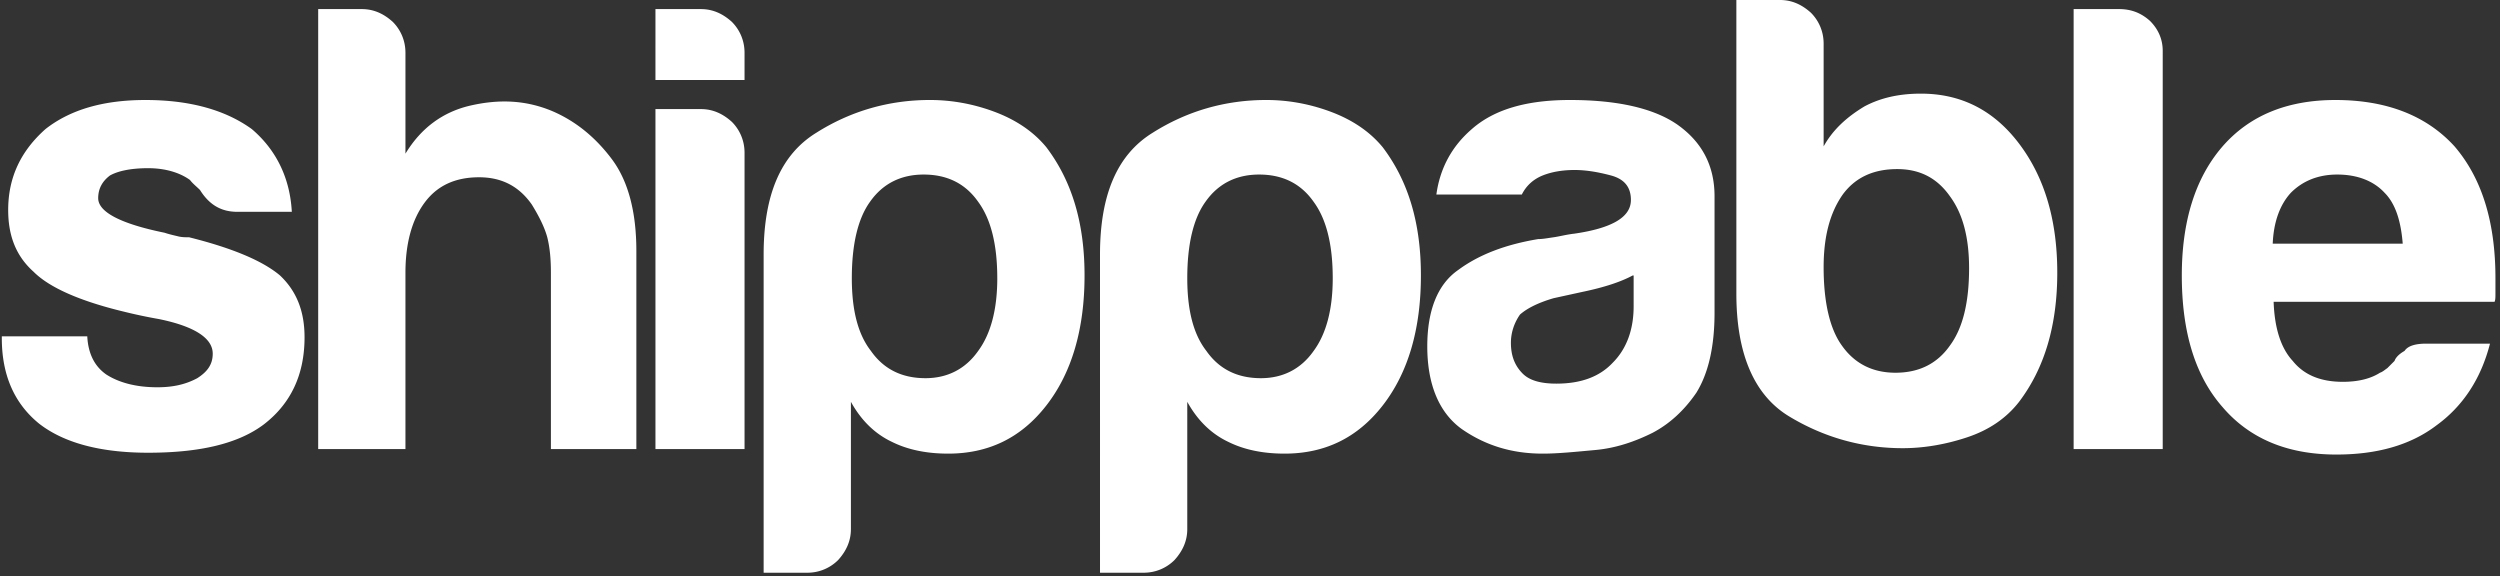 <svg viewBox="0 0 512 118" xmlns="http://www.w3.org/2000/svg" preserveAspectRatio="xMidYMid">
    <rect x="0" y="0" width="512" height="118" fill="#333333" stroke="none"/>
    <path d="M0 68.887h17.873c.187 3.538 1.49 6.144 3.91 7.82 2.607 1.676 6.144 2.606 10.426 2.606 3.166 0 5.772-.558 8.192-1.861 2.048-1.304 3.166-2.793 3.166-5.027 0-3.165-3.724-5.586-10.985-7.075a103.684 103.684 0 0 1-7.075-1.49c-9.31-2.234-15.453-5.027-18.618-8.192-3.538-3.165-5.213-7.26-5.213-12.66 0-6.703 2.606-12.102 7.633-16.57 5.213-4.096 12.102-5.958 20.48-5.958 9.123 0 16.384 2.048 21.783 5.958 5.027 4.282 7.82 10.054 8.192 16.942h-11.17c-3.352 0-5.772-1.49-7.634-4.468-.745-.745-1.49-1.303-2.048-2.048-2.048-1.49-5.027-2.42-8.564-2.42-3.538 0-6.144.558-7.82 1.49-1.49 1.116-2.42 2.606-2.42 4.654 0 2.792 4.468 5.213 13.59 7.075 1.118.372 2.049.558 2.794.744.744.186 1.49.186 2.234.186 8.937 2.235 15.08 4.841 18.618 7.82 3.351 3.165 5.027 7.261 5.027 12.66 0 7.634-2.793 13.592-8.378 17.874-5.213 3.91-13.033 5.772-23.645 5.772-9.868 0-17.315-2.048-22.342-5.958C2.979 82.665.372 76.893.372 69.26v-.373H0zm108.916-26.996c-2.606-3.724-6.144-5.586-10.798-5.586-4.84 0-8.565 1.676-11.171 5.214-2.607 3.537-3.91 8.378-3.91 14.336v36.119H65.164V1.862H74.1c2.42 0 4.469.93 6.33 2.606 1.676 1.676 2.607 3.91 2.607 6.33v20.667c3.165-5.213 7.634-8.565 13.405-9.868 5.772-1.303 11.171-1.117 16.57 1.117 4.841 2.048 8.937 5.4 12.288 9.868 3.352 4.468 5.027 10.798 5.027 18.804v40.588h-17.5v-36.12c0-2.606-.187-5.026-.746-7.26-.558-2.049-1.675-4.283-3.165-6.703zm25.135-19.55h9.495c2.42 0 4.469.932 6.33 2.607 1.676 1.676 2.607 3.91 2.607 6.33v60.696h-18.246V22.342h-.186zm40.215 86.017c0 2.42-.93 4.468-2.606 6.33-1.676 1.676-3.91 2.607-6.33 2.607h-8.937V52.13c0-12.288 3.537-20.48 10.798-24.948 7.075-4.469 14.895-6.703 23.273-6.703 4.282 0 8.75.745 13.219 2.42 4.468 1.676 8.006 4.096 10.612 7.261 5.213 6.89 7.82 15.454 7.82 26.252 0 10.985-2.607 19.922-7.82 26.624-5.213 6.703-11.915 9.868-20.107 9.868-4.283 0-8.192-.745-11.544-2.42-3.537-1.676-6.33-4.469-8.378-8.193v26.066zm29.975-51.386c0-6.89-1.303-12.102-3.91-15.64-2.606-3.723-6.33-5.585-11.17-5.585-4.655 0-8.378 1.862-10.985 5.585-2.42 3.352-3.724 8.565-3.724 15.64 0 6.702 1.304 11.543 3.91 14.894 2.607 3.724 6.33 5.586 11.171 5.586 4.468 0 8.192-1.862 10.799-5.586 2.606-3.537 3.91-8.564 3.91-14.894zm38.912 51.386c0 2.42-.93 4.468-2.606 6.33-1.676 1.676-3.91 2.607-6.33 2.607h-8.937V52.13c0-12.288 3.537-20.48 10.799-24.948 7.074-4.469 14.894-6.703 23.272-6.703 4.282 0 8.75.745 13.22 2.42 4.468 1.676 8.005 4.096 10.612 7.261 5.213 6.89 7.82 15.454 7.82 26.252 0 10.985-2.607 19.922-7.82 26.624-5.214 6.703-11.916 9.868-20.108 9.868-4.282 0-8.192-.745-11.543-2.42-3.538-1.676-6.33-4.469-8.379-8.193v26.066zm29.79-51.386c0-6.89-1.304-12.102-3.91-15.64-2.607-3.723-6.33-5.585-11.171-5.585-4.655 0-8.378 1.862-10.985 5.585-2.42 3.352-3.724 8.565-3.724 15.64 0 6.702 1.304 11.543 3.91 14.894 2.607 3.724 6.33 5.586 11.171 5.586 4.469 0 8.192-1.862 10.799-5.586 2.606-3.537 3.91-8.564 3.91-14.894zm65.536 31.65c-3.724 1.862-7.634 3.166-11.73 3.538-4.096.372-7.633.745-10.798.745-6.33 0-11.73-1.676-16.57-5.027-4.655-3.351-7.076-9.123-7.076-16.943 0-7.26 2.048-12.66 6.33-15.639 4.283-3.165 9.682-5.213 16.385-6.33.93 0 1.861-.186 3.165-.373 1.303-.186 2.606-.558 4.282-.744 7.633-1.117 11.543-3.352 11.543-6.889 0-2.607-1.303-4.282-4.096-5.027-2.793-.745-5.213-1.117-7.447-1.117-2.42 0-4.655.372-6.516 1.117-1.862.745-3.352 2.048-4.283 3.91h-17.5c.744-5.4 3.164-9.868 7.26-13.405 4.655-4.096 11.357-5.958 20.108-5.958 9.681 0 17.129 1.676 21.97 5.027 5.026 3.537 7.633 8.378 7.633 14.708v23.832c0 7.074-1.303 12.474-3.724 16.384-2.42 3.537-5.399 6.33-8.936 8.192zm-4.096-32.209c-2.42 1.303-5.772 2.42-10.24 3.351l-5.958 1.304c-3.165.93-5.4 2.048-6.889 3.35-1.303 1.863-1.862 3.91-1.862 5.773 0 2.606.745 4.654 2.42 6.33 1.49 1.49 3.91 2.048 6.89 2.048 4.84 0 8.75-1.304 11.543-4.282 2.792-2.793 4.282-6.703 4.282-11.544v-6.33h-.186zM373.48 8.937v21.038c1.862-3.351 4.654-5.958 8.378-8.192 3.165-1.675 6.889-2.606 11.543-2.606 8.192 0 14.895 3.351 20.108 10.24 5.213 6.888 7.82 15.639 7.82 26.438 0 10.798-2.607 19.549-7.82 26.437-2.607 3.352-6.144 5.772-10.613 7.261-4.468 1.49-8.936 2.235-13.218 2.235-8.379 0-16.198-2.235-23.273-6.517-7.075-4.282-10.799-12.66-10.799-25.134V0h8.937c2.42 0 4.468.93 6.33 2.607 1.676 1.675 2.607 3.91 2.607 6.33zm29.789 45.987c0-6.33-1.303-11.171-3.91-14.709-2.607-3.723-6.144-5.585-10.799-5.585-4.84 0-8.564 1.675-11.17 5.213-2.607 3.724-3.91 8.564-3.91 14.894 0 7.262 1.303 12.66 3.723 16.012 2.607 3.724 6.33 5.586 10.985 5.586 4.84 0 8.564-1.862 11.171-5.586 2.607-3.537 3.91-8.75 3.91-15.825zm21.225-53.062h9.495c2.42 0 4.468.745 6.33 2.42 1.676 1.676 2.607 3.724 2.607 6.144v81.548H424.68V1.862h-.186zm72.424 68.515h13.033c-1.862 7.26-5.585 12.846-10.985 16.756-5.399 4.096-12.288 5.958-20.48 5.958-9.867 0-17.687-3.165-23.272-9.682-5.586-6.33-8.379-15.266-8.379-26.996 0-11.17 2.793-19.921 8.192-26.252 5.586-6.516 13.405-9.681 23.273-9.681 10.426 0 18.618 3.165 24.39 9.495 5.585 6.517 8.378 15.453 8.378 26.997v2.979c0 .93 0 1.489-.186 1.861H465.64c.186 5.4 1.49 9.496 3.91 12.102 2.234 2.793 5.585 4.282 10.24 4.282 2.978 0 5.585-.558 7.633-1.861.559-.187.93-.559 1.49-.931l1.489-1.49c.186-.558.745-1.303 2.048-2.048.745-1.117 2.42-1.49 4.468-1.49zm-31.464-20.48h26.624c-.373-4.655-1.49-8.192-3.724-10.426-2.234-2.42-5.586-3.724-9.682-3.724-3.91 0-7.074 1.303-9.495 3.724-2.234 2.42-3.537 5.957-3.723 10.426zM134.05 1.862h9.496c2.42 0 4.469.93 6.33 2.606 1.676 1.676 2.607 3.91 2.607 6.33v5.586h-18.246V1.862h-.186z" fill="#fff"/>
</svg>
